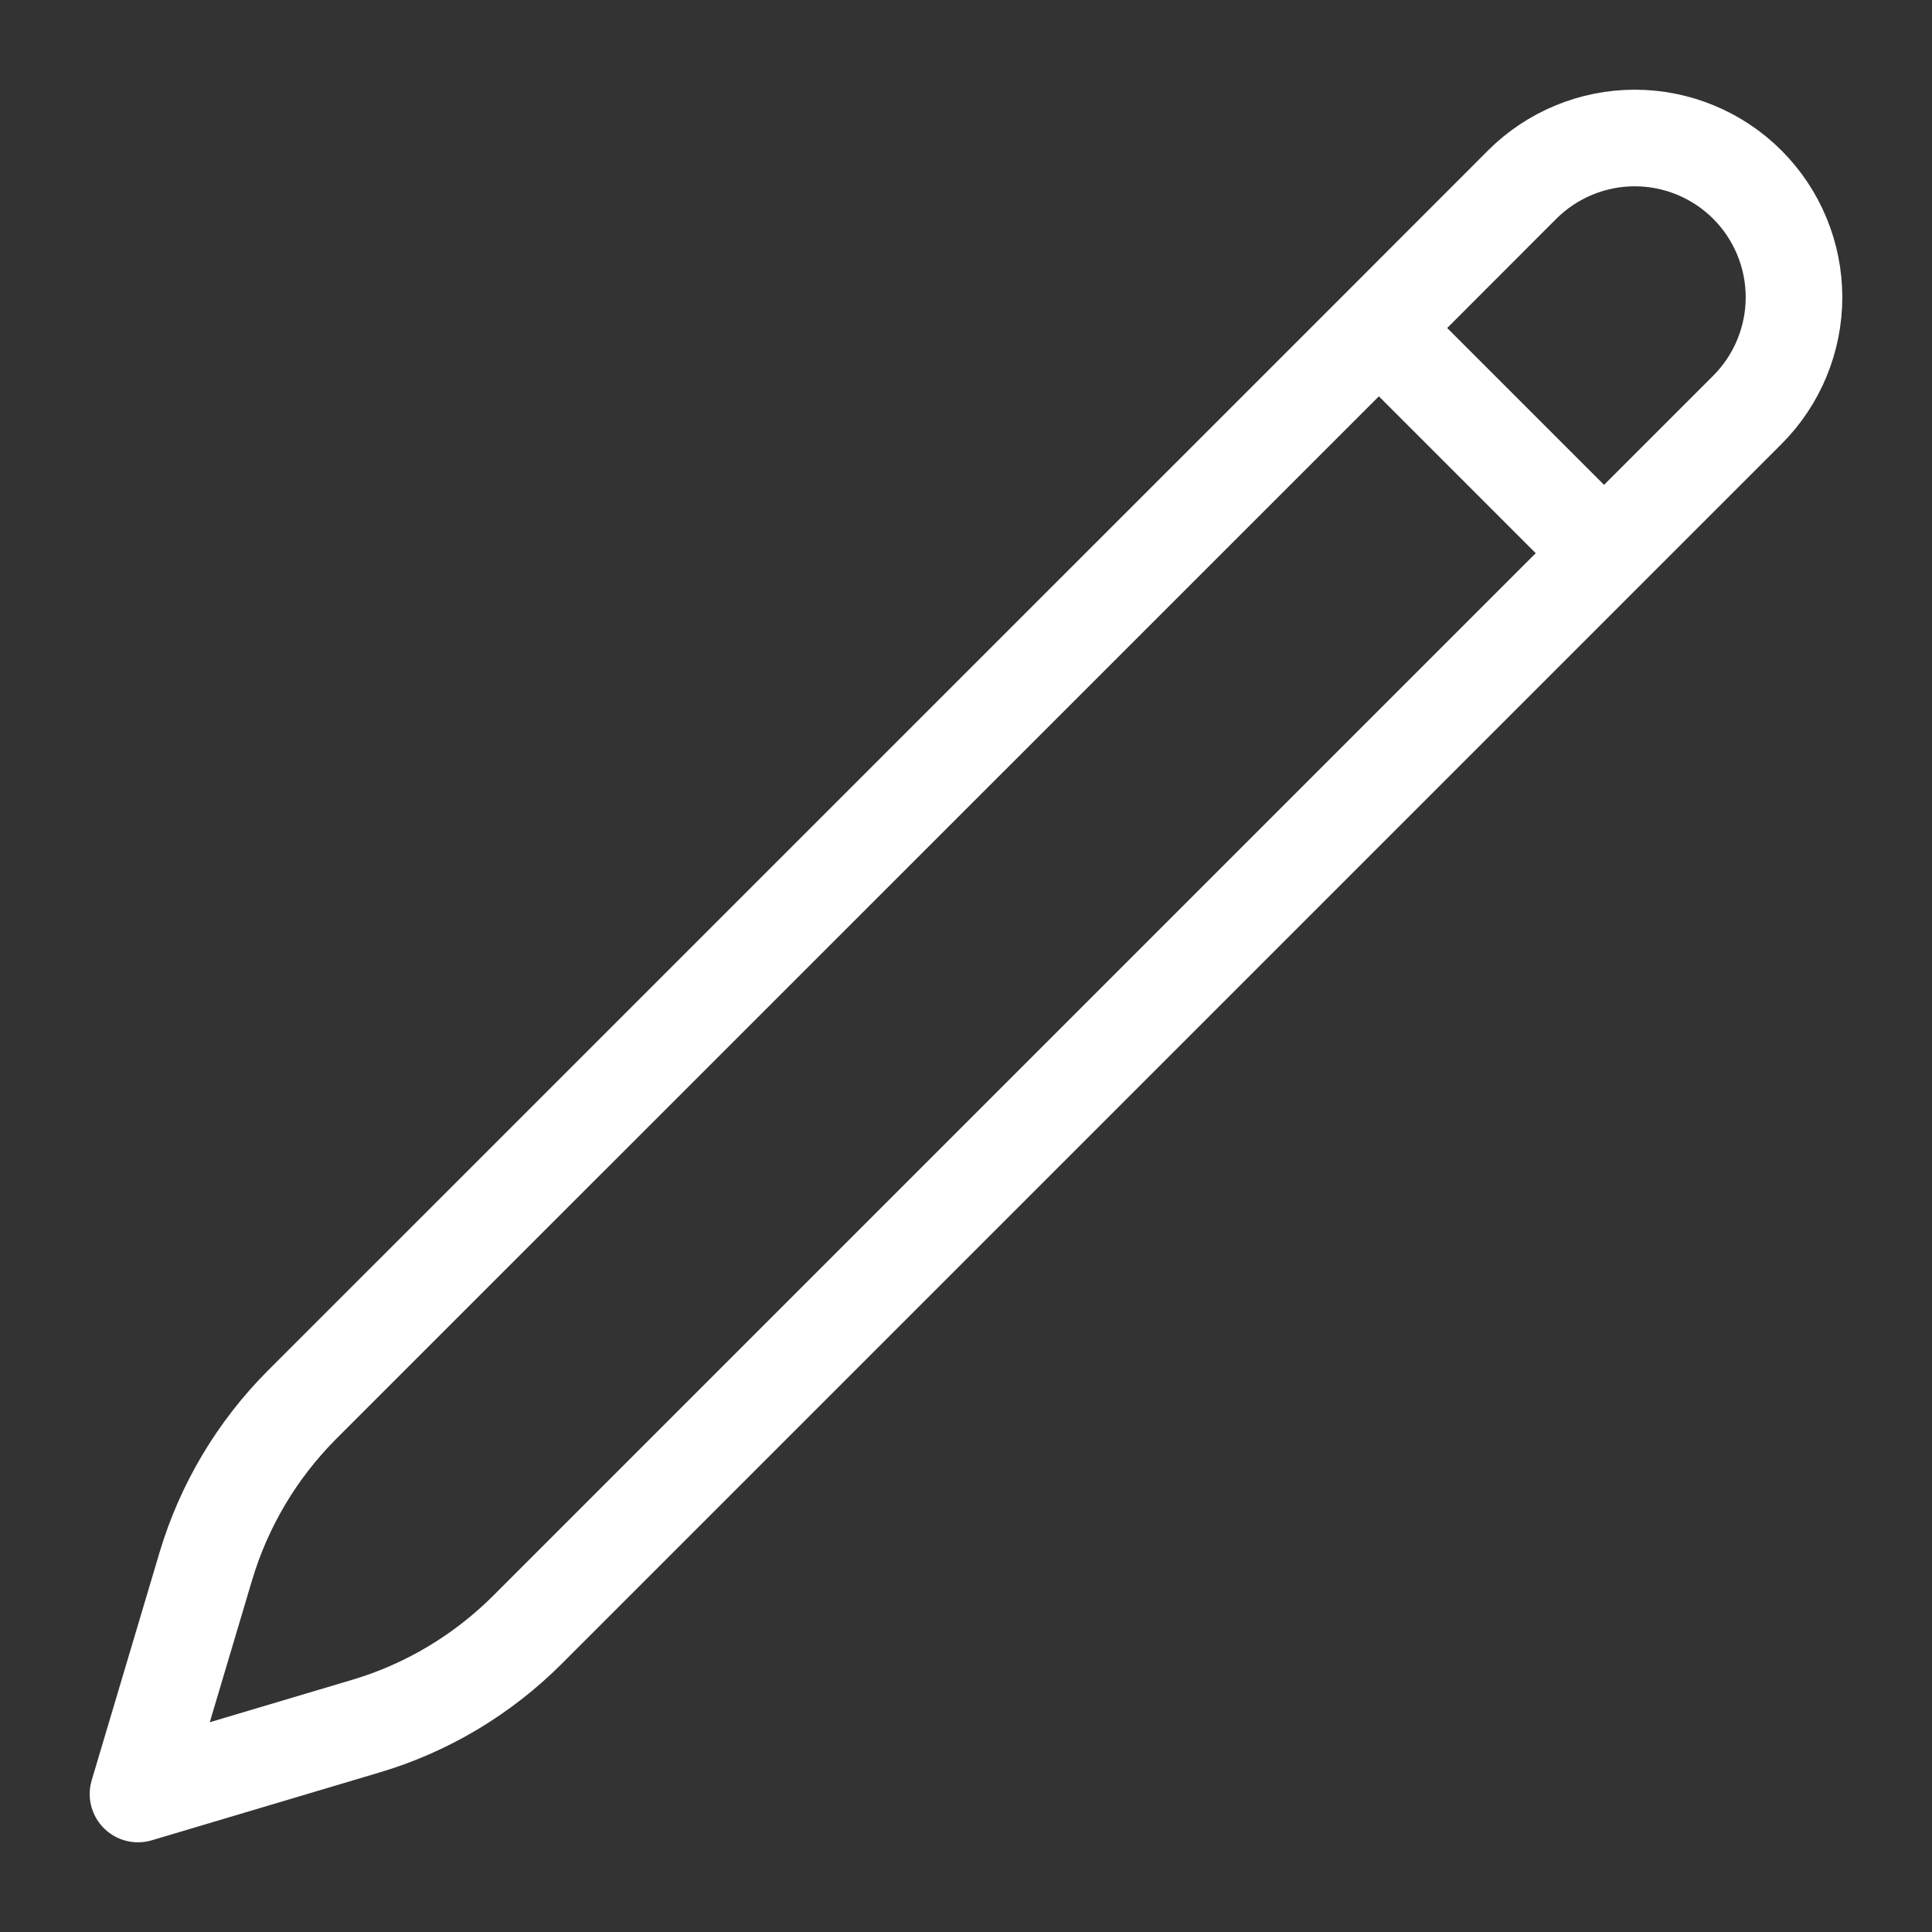 <svg width="14" height="14" viewBox="0 0 14 14" fill="none" xmlns="http://www.w3.org/2000/svg">
<rect x="0" y="0" width="14" height="14" fill="#333333" stroke="none"/>
<path d="M9.992 2.377L11.03 1.338C11.246 1.122 11.54 1 11.846 1C12.152 1 12.446 1.122 12.662 1.338C12.878 1.554 13 1.848 13 2.154C13 2.46 12.878 2.754 12.662 2.97L3.82 11.812C3.494 12.137 3.093 12.377 2.652 12.508L1 13L1.492 11.348C1.624 10.907 1.863 10.506 2.188 10.18L9.992 2.377H9.992ZM9.992 2.377L11.615 4" stroke="white" style="stroke:white;stroke-opacity:1;" stroke-width="0.7" stroke-linecap="round" stroke-linejoin="round"/>
</svg>
